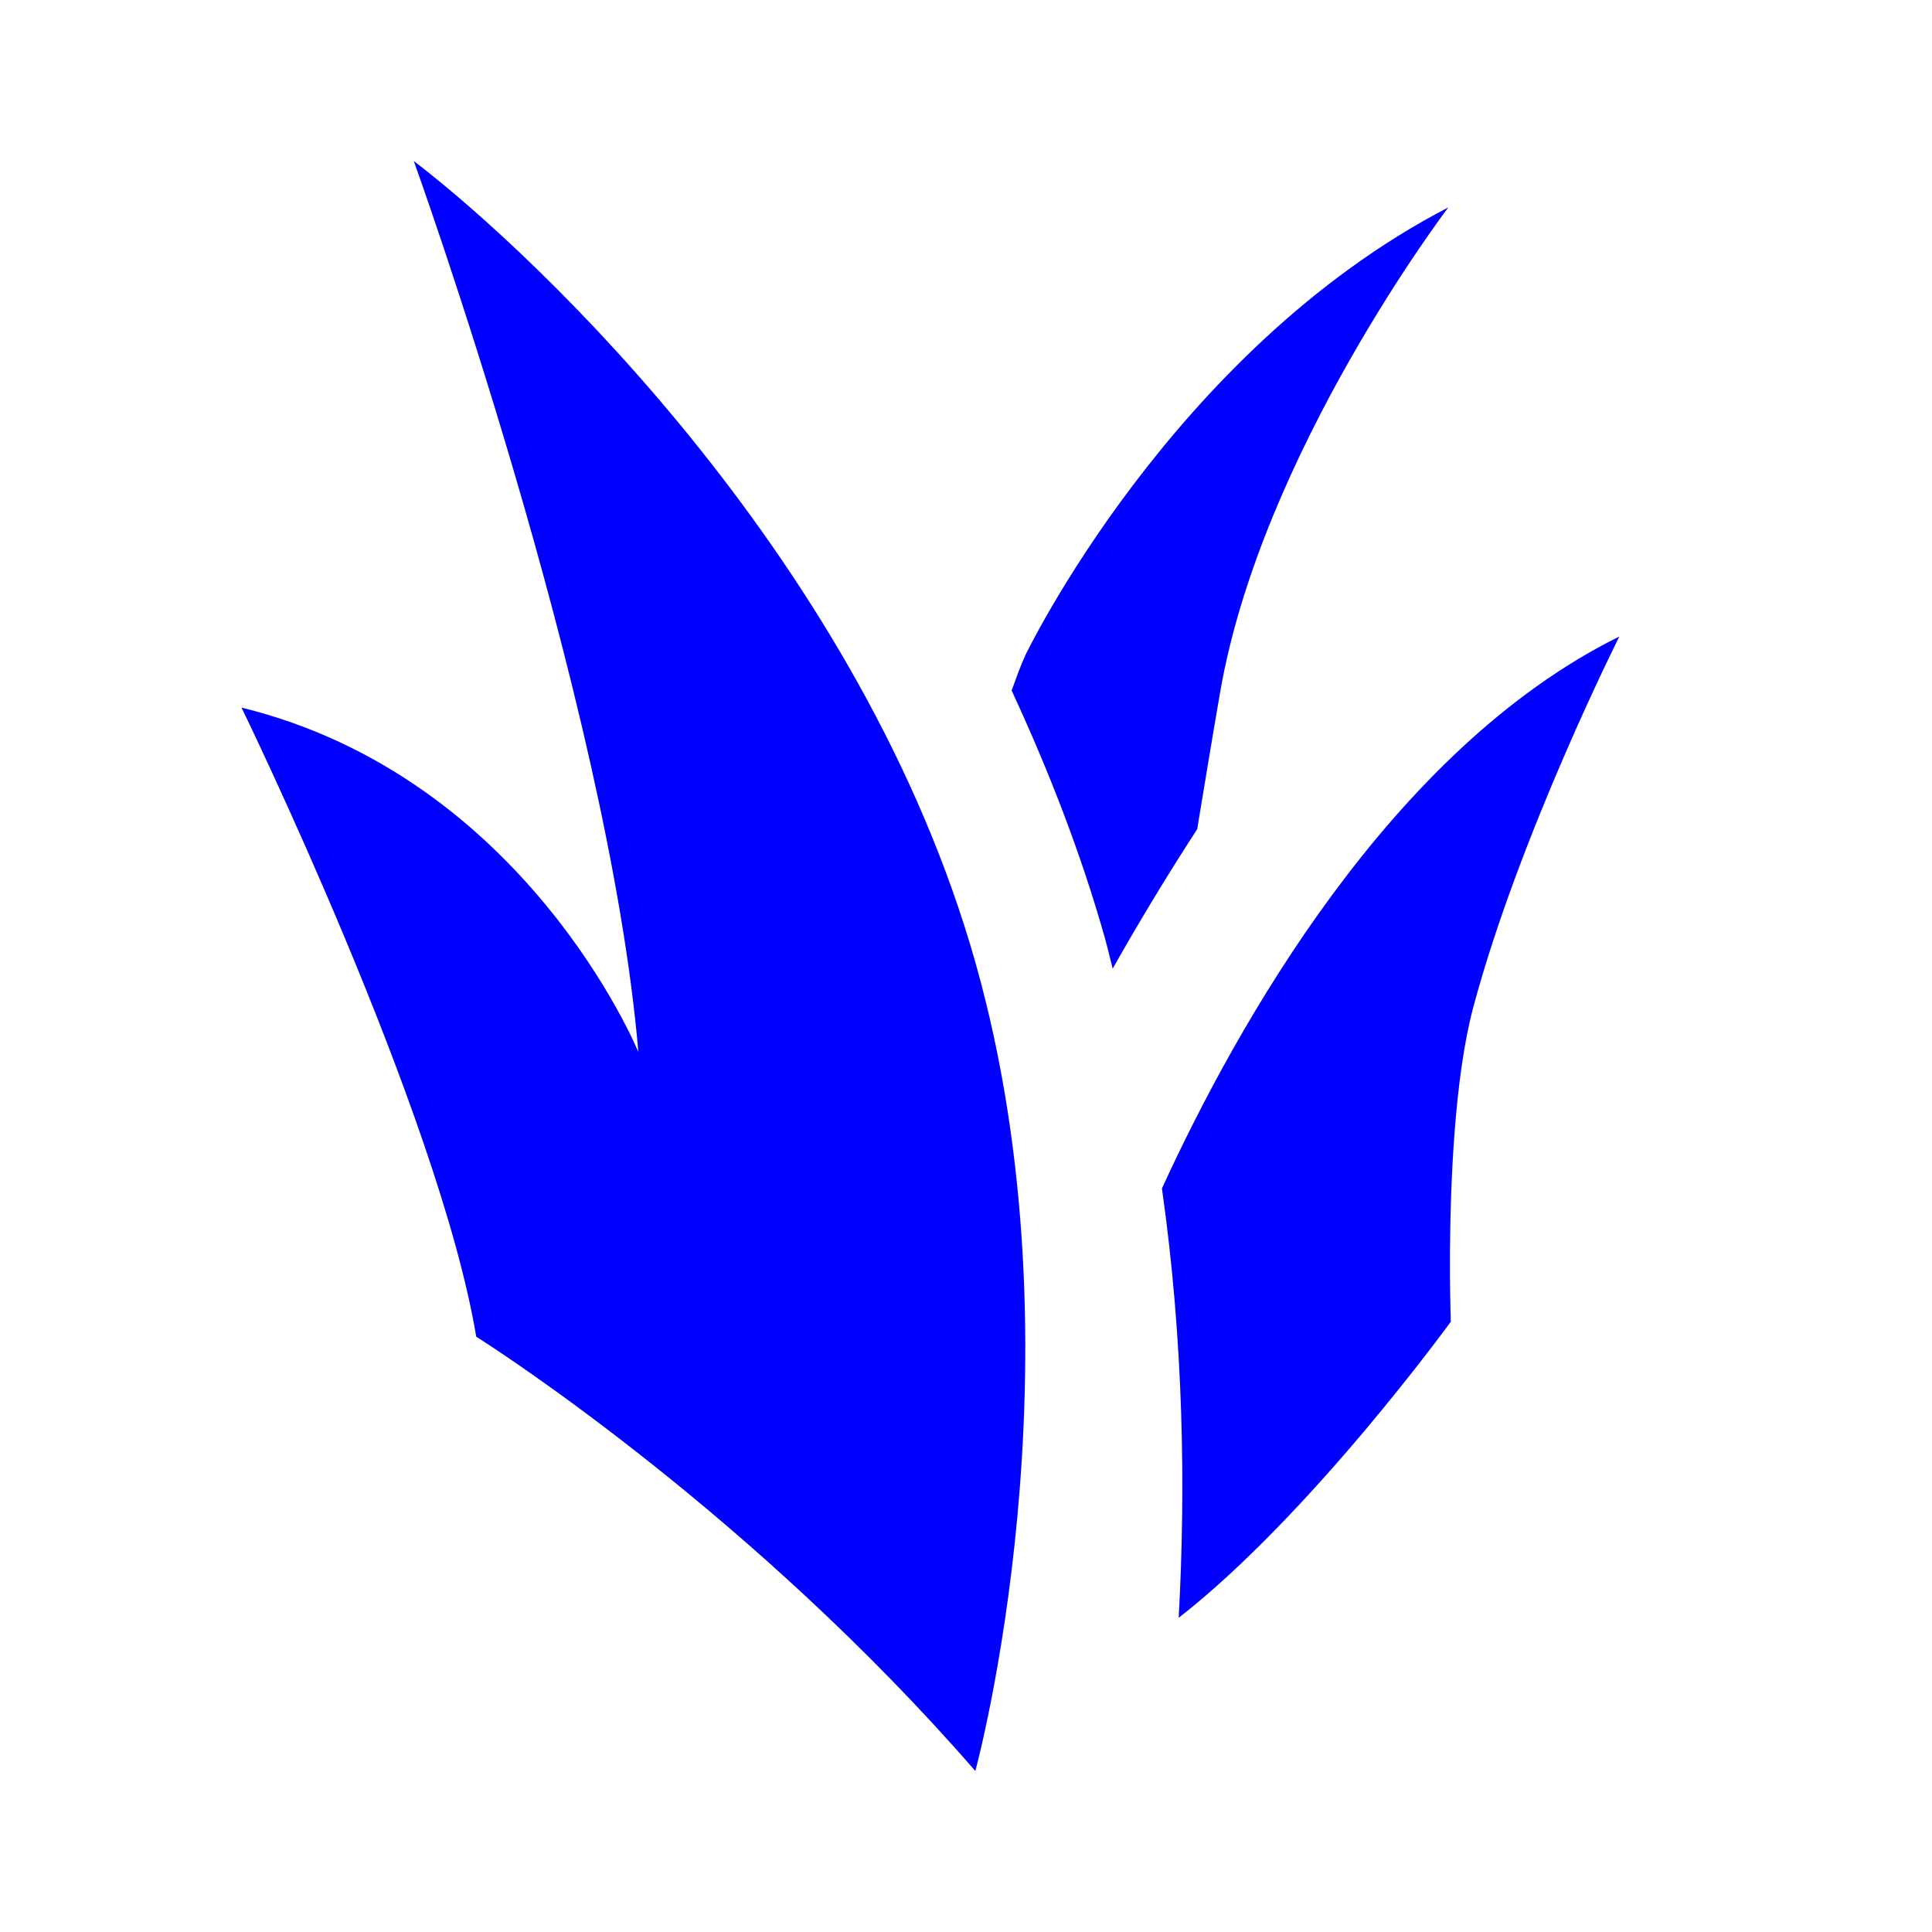 <svg xmlns="http://www.w3.org/2000/svg" width="24" height="24" viewBox="0 0 24 24">
    <g fill="none" fill-rule="evenodd">
        <g fill="blue" fill-rule="nonzero">
            <g>
                <path d="M5.14 2c1.58 1.21 5.58 5.023 6.976 9.953s0 10.047 0 10.047c-2.749-3.164-5.893-5.2-6.18-5.382l-.02-.013C5.45 13.814 3 8.79 3 8.79c3.536.867 4.93 4.279 4.93 4.279C7.558 8.698 5.14 2 5.14 2zm14.976 5.907s-1.243 2.471-1.814 4.604c-.235.878-.285 2.2-.29 3.058v.282c.003.347.01.568.01.568s-1.738 2.397-3.38 3.678c.088-1.601.062-3.435-.208-5.334.928-2.023 2.846-5.454 5.682-6.856zm-2.124-5.331s-2.325 3.052-2.836 6.029c-.11.636-.201 1.194-.284 1.695-.379.584-.73 1.166-1.05 1.733-.033-.125-.06-.25-.095-.375-.302-1.07-.704-2.095-1.16-3.08.053-.146.103-.29.17-.438 0 0 1.814-3.78 5.255-5.564z" transform="translate(-2164, -763) translate(2164, 763)"/>
            </g>
        </g>
    </g>
</svg>
